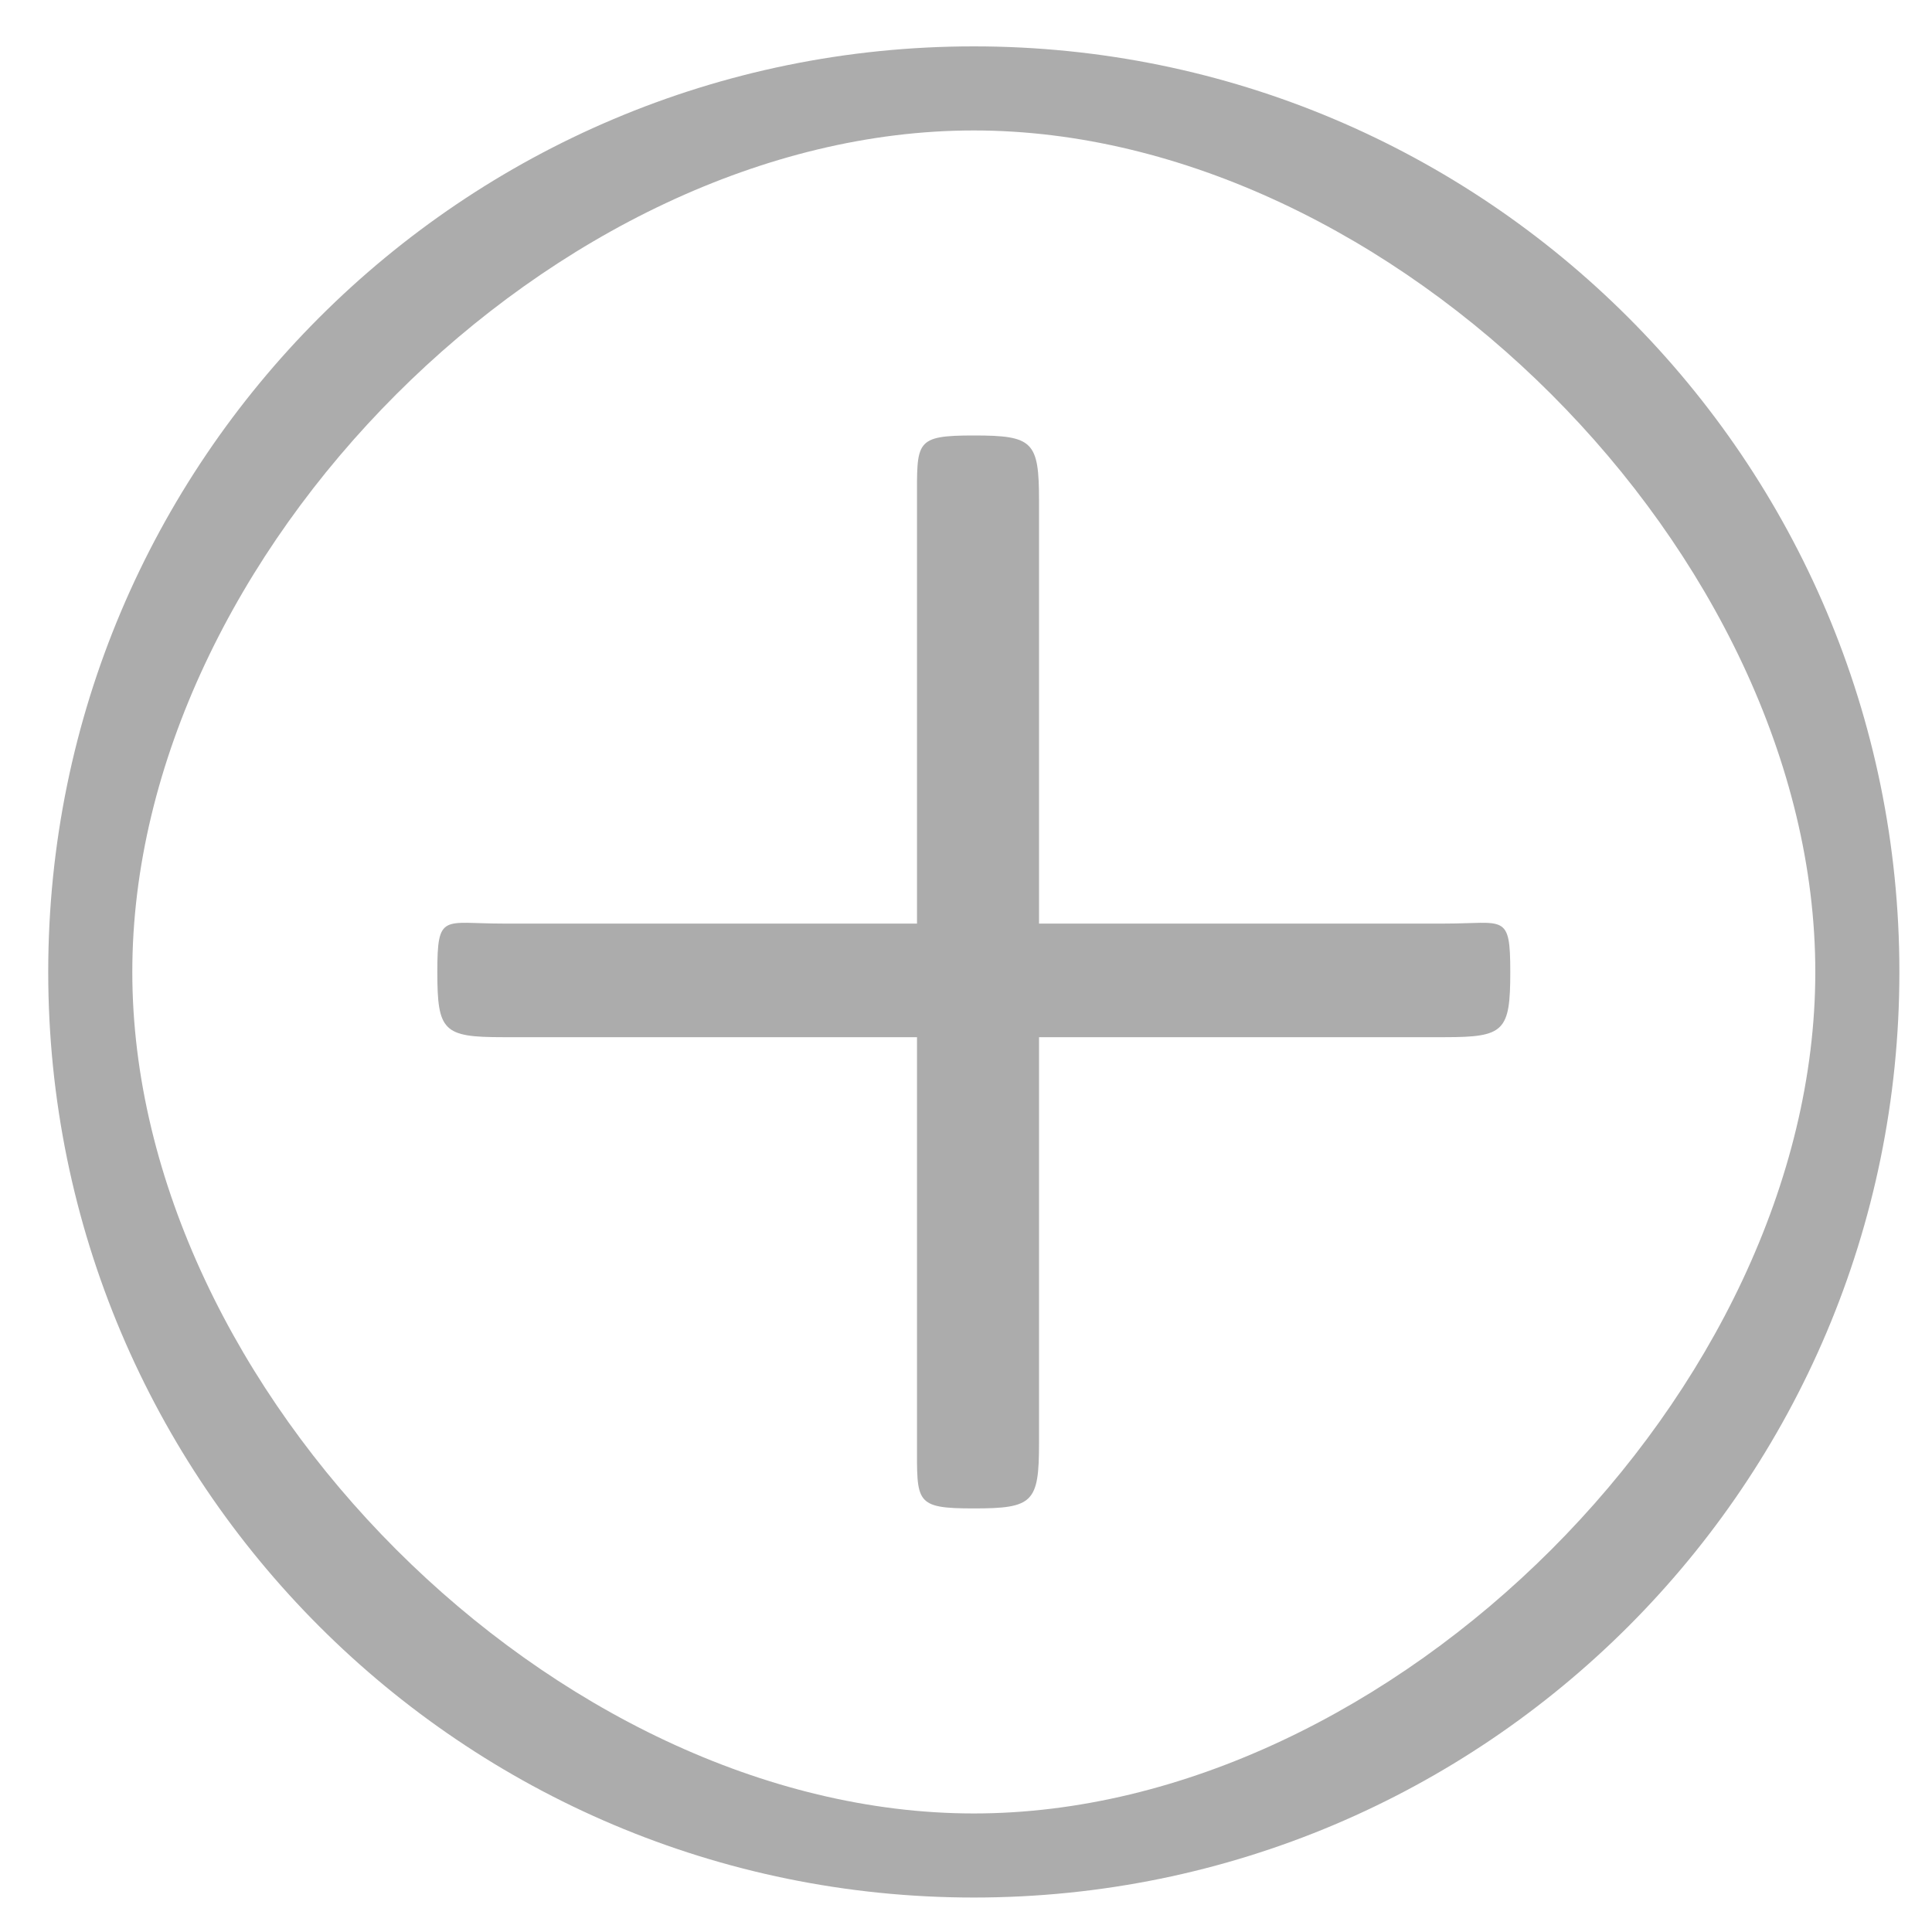 <?xml version="1.0" encoding="UTF-8" standalone="no"?>
<svg
   xmlns:dc="http://purl.org/dc/elements/1.1/"
   xmlns:cc="http://creativecommons.org/ns#"
   xmlns:rdf="http://www.w3.org/1999/02/22-rdf-syntax-ns#"
   xmlns:svg="http://www.w3.org/2000/svg"
   xmlns="http://www.w3.org/2000/svg"
   xmlns:sodipodi="http://sodipodi.sourceforge.net/DTD/sodipodi-0.dtd"
   xmlns:inkscape="http://www.inkscape.org/namespaces/inkscape"
   enable-background="new 0 0 96 96"
   height="25"
   id="circle_add"
   version="1.1"
   viewBox="0 0 25 25"
   width="25"
   xml:space="preserve"
   sodipodi:docname="add.svg"
   inkscape:version="1.0.1 (3bc2e813f5, 2020-09-07)"><defs
     id="defs9" /><sodipodi:namedview
     pagecolor="#ffffff"
     bordercolor="#666666"
     borderopacity="1"
     objecttolerance="10"
     gridtolerance="10"
     guidetolerance="10"
     inkscape:pageopacity="0"
     inkscape:pageshadow="2"
     inkscape:window-width="1519"
     inkscape:window-height="798"
     id="namedview7"
     showgrid="false"
     inkscape:zoom="9.1810446"
     inkscape:cx="-34.06467"
     inkscape:cy="12"
     inkscape:window-x="248"
     inkscape:window-y="47"
     inkscape:window-maximized="0"
     inkscape:current-layer="circle_add"
     inkscape:document-rotation="0" /><path
     d="m 12.601,0.6 c -6.615,0 -11.977,5.362 -11.977,11.977 0,6.615 5.363,11.977 11.977,11.977 6.615,0 11.977,-5.362 11.977,-11.977 0,-6.615 -5.363,-11.977 -11.977,-11.977 z m 0,22.866 c -5.412,0 -10.889,-5.477 -10.889,-10.889 0,-5.412 5.477,-10.889 10.889,-10.889 5.412,0 10.889,5.477 10.889,10.889 0,5.412 -5.477,10.889 -10.889,10.889 z"
     id="path2"
     inkscape:connector-curvature="0"
     style="fill:#acacac;fill-opacity:1;stroke-width:0.272"
     sodipodi:nodetypes="ssssssssss" /><path
     d="M 18.699,11.951 H 13.445 V 6.479 c 0,-0.767 -0.077,-0.844 -0.844,-0.844 -0.767,0 -0.735,0.077 -0.735,0.844 V 11.951 H 6.503 c -0.767,0 -0.844,-0.141 -0.844,0.626 0,0.767 0.077,0.844 0.844,0.844 h 5.363 v 5.254 c 0,0.767 -0.032,0.844 0.735,0.844 0.767,0 0.844,-0.077 0.844,-0.844 v -5.254 h 5.254 c 0.767,0 0.844,-0.077 0.844,-0.844 0,-0.767 -0.077,-0.626 -0.844,-0.626 z"
     id="path4"
     inkscape:connector-curvature="0"
     style="fill:#acacac;fill-opacity:1;stroke-width:0.347"
     sodipodi:nodetypes="scssscssscssscsss" /></svg>
